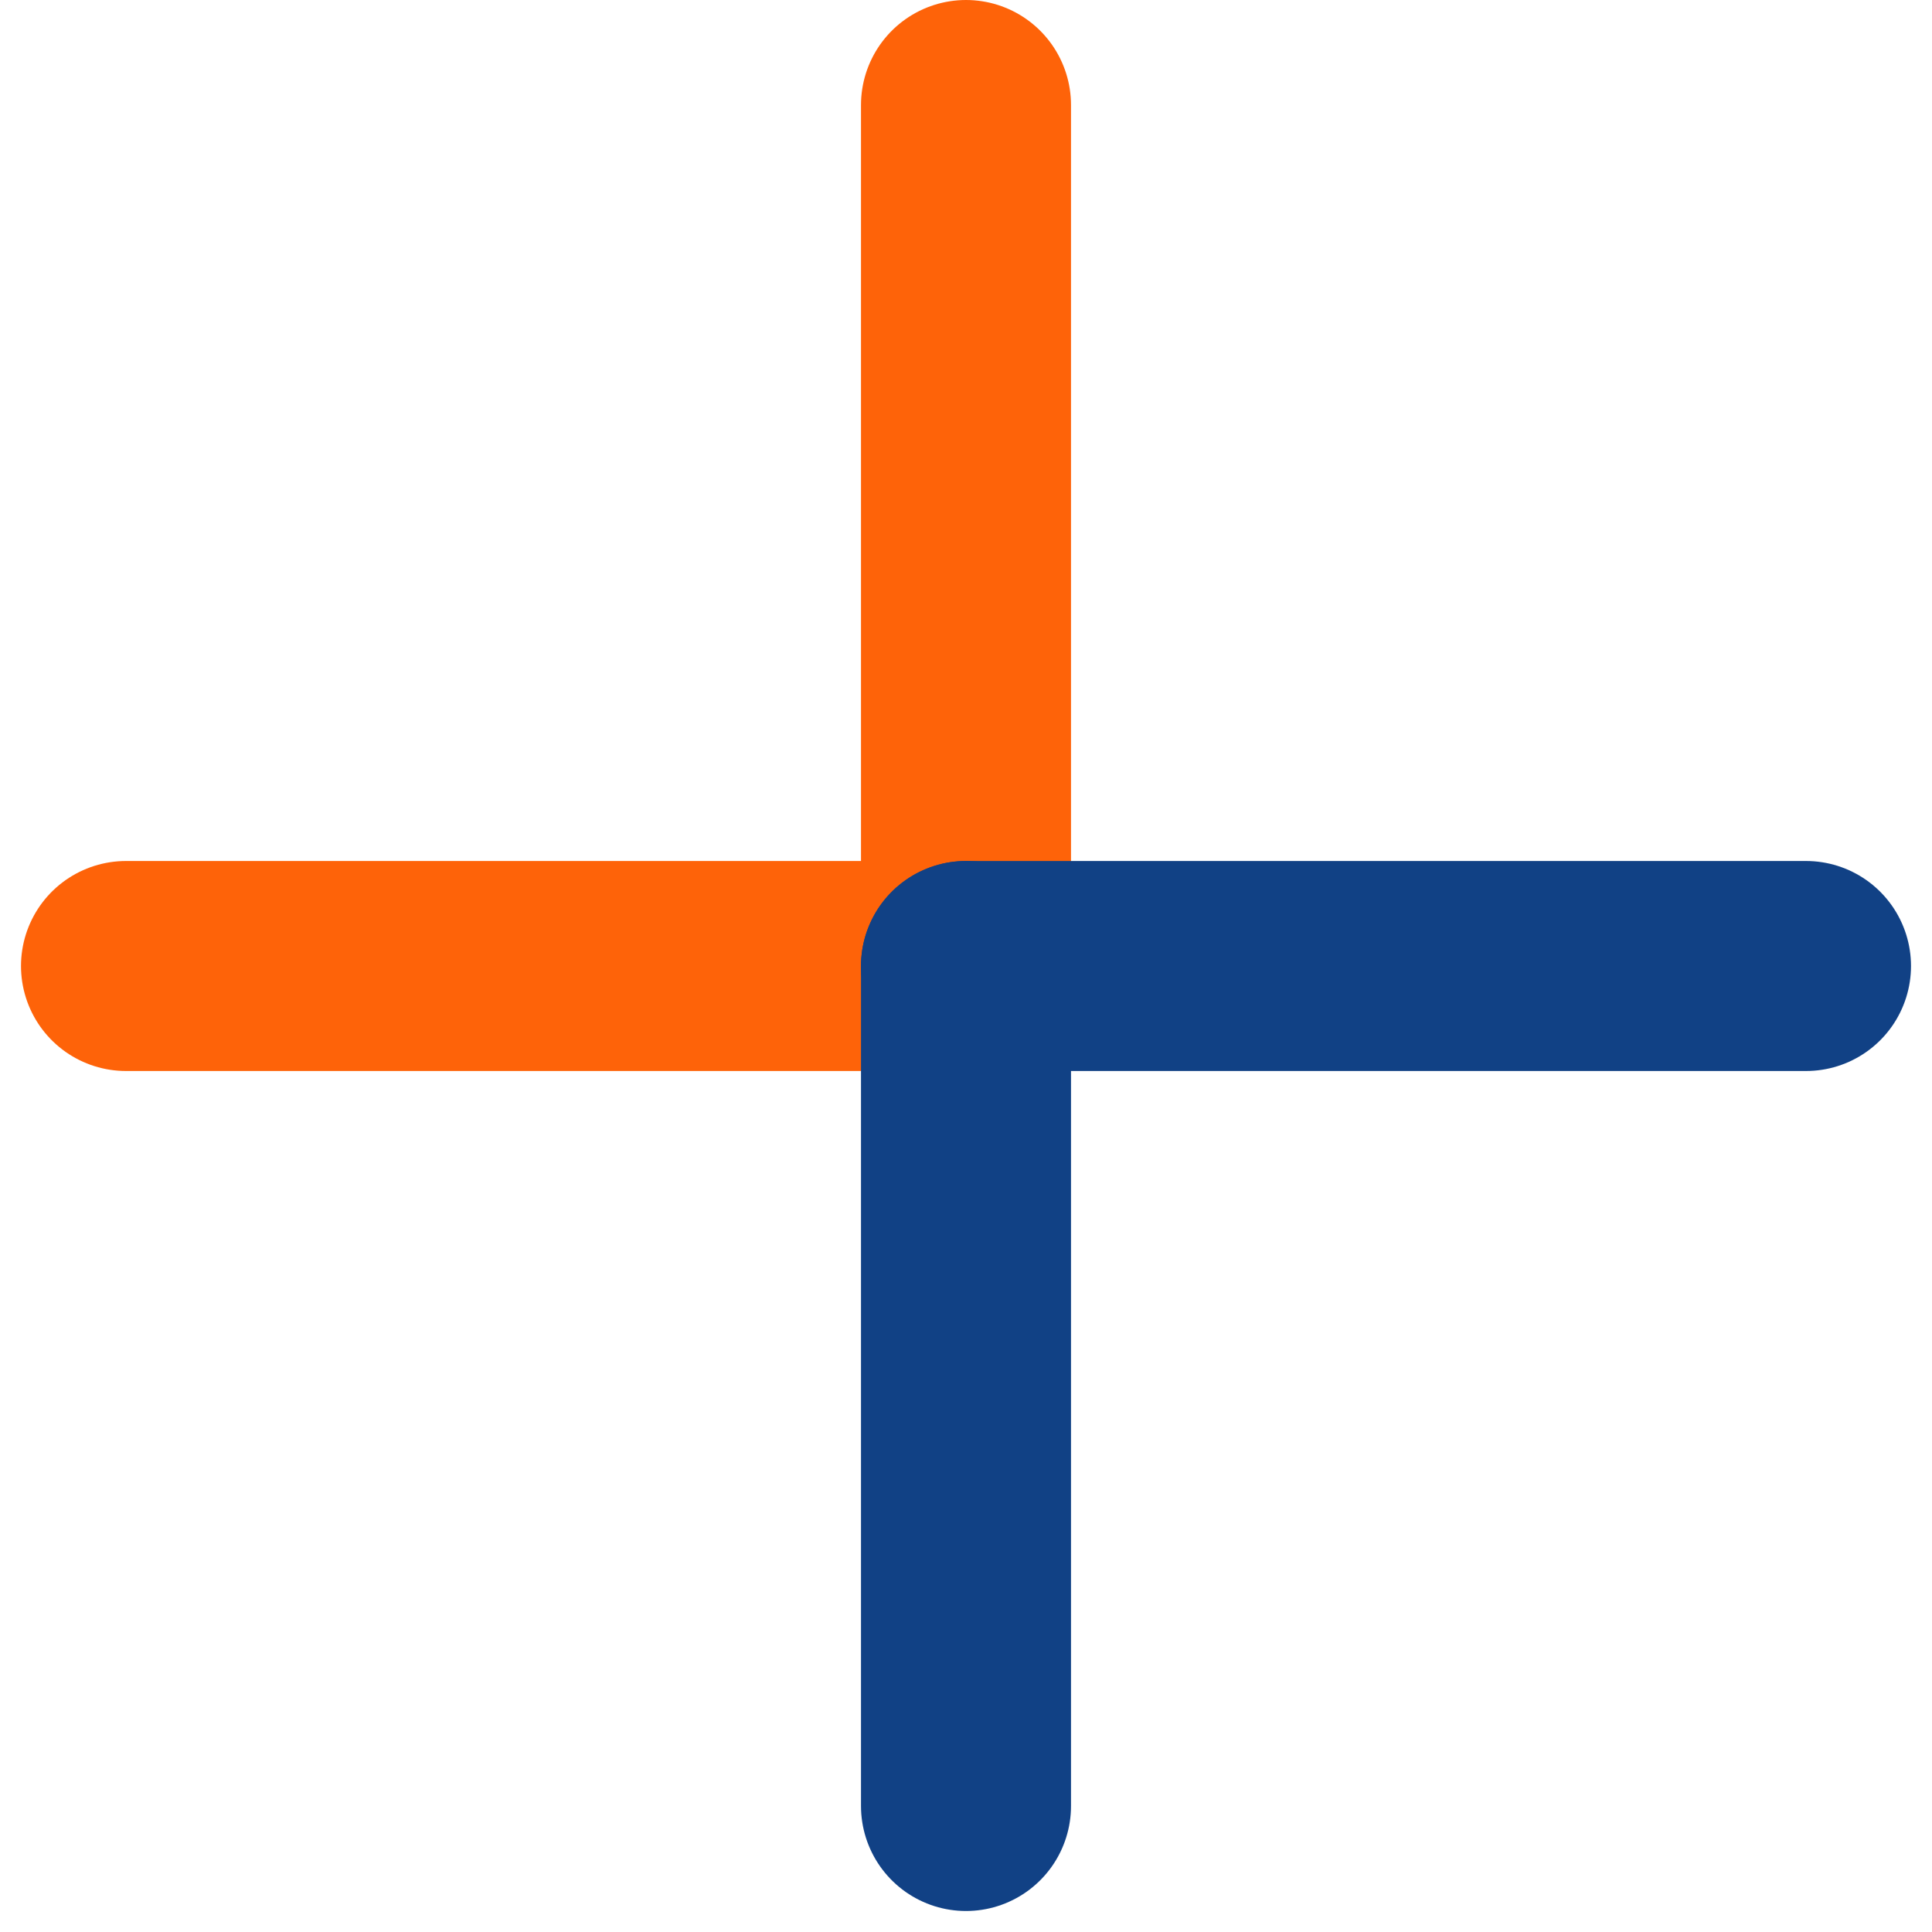 <svg width="46" height="46" viewBox="0 0 46 46" fill="none" xmlns="http://www.w3.org/2000/svg">
<path d="M23 23H3" stroke="#FE6309" stroke-width="5" stroke-linecap="round"/>
<path d="M23 2.5V22.5" stroke="#FE6309" stroke-width="5" stroke-linecap="round"/>
<path d="M23 23V43" stroke="#114185" stroke-width="5" stroke-linecap="round" stroke-linejoin="bevel"/>
<path d="M23 23H43" stroke="#114185" stroke-width="5" stroke-linecap="round"/>
</svg>
